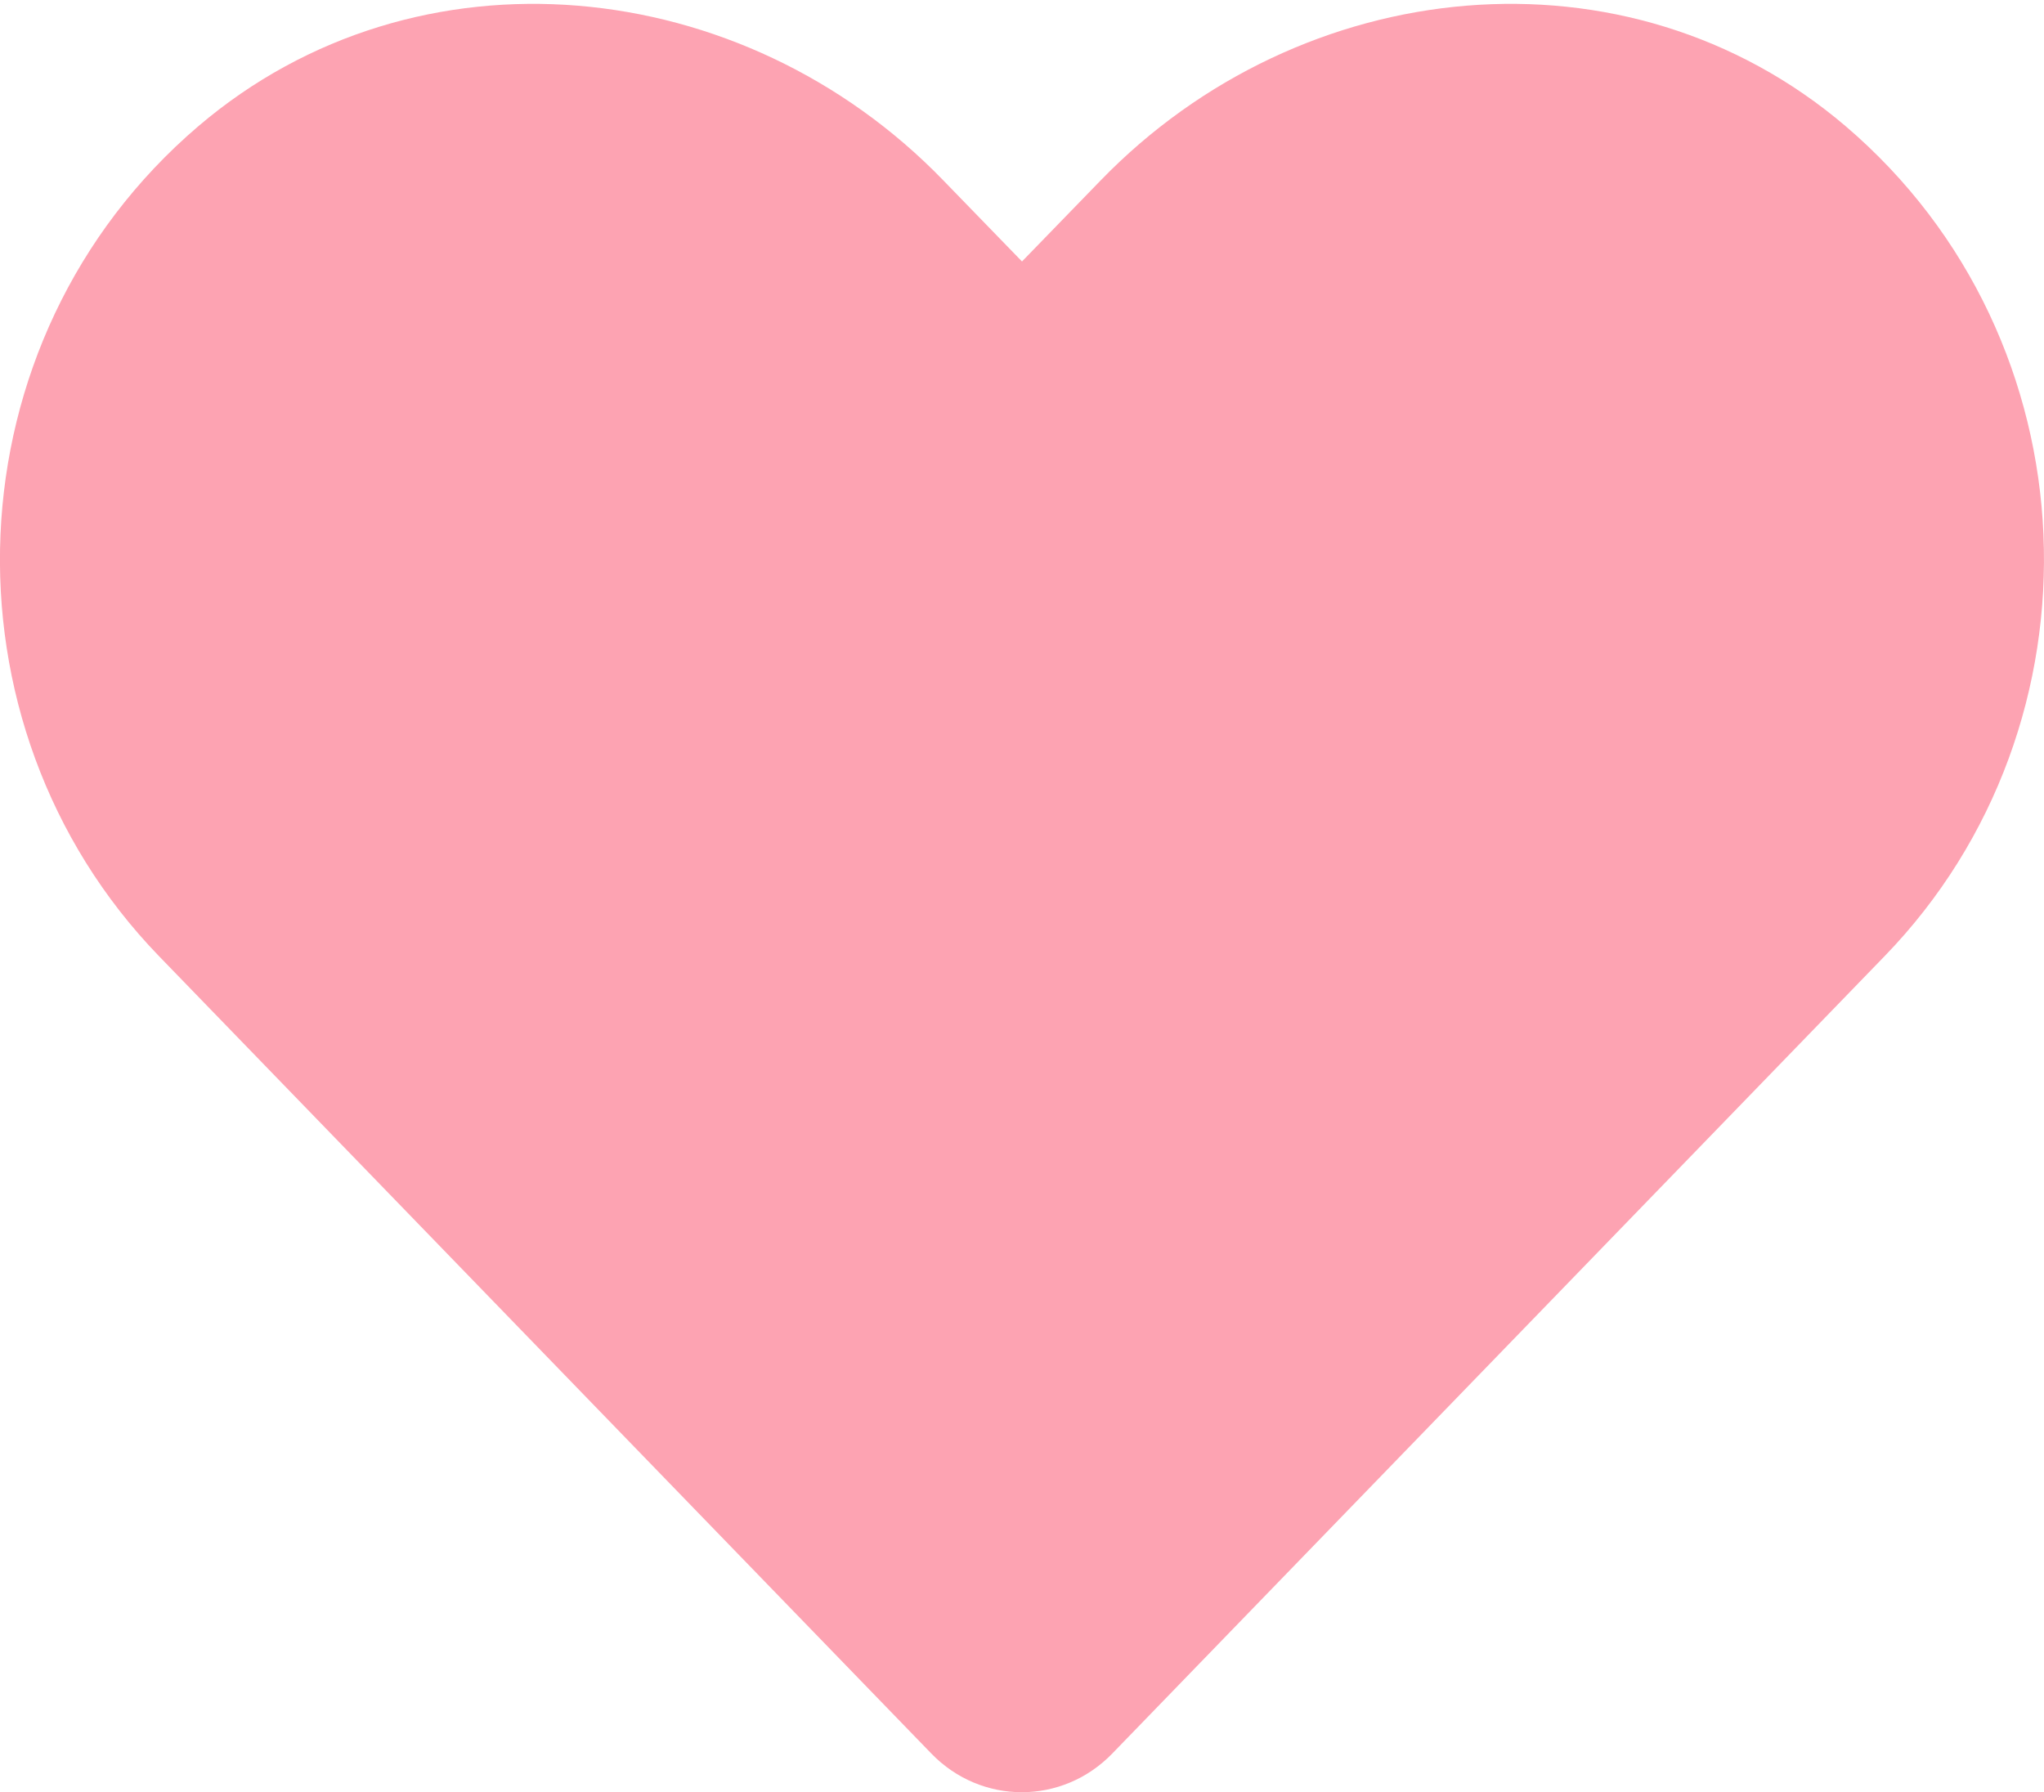 <svg width="512" height="449" viewBox="0 0 512 449" fill="none" xmlns="http://www.w3.org/2000/svg">
<path d="M462.3 31.6C407.5 -15.1 326 -6.7 275.7 45.2L256 65.5L236.3 45.2C186.1 -6.7 104.5 -15.1 49.7 31.6C-13.1 85.2 -16.4 181.4 39.8 239.5L233.3 439.3C245.8 452.2 266.1 452.2 278.6 439.3L472.1 239.5C528.4 181.4 525.1 85.2 462.3 31.6V31.6Z" fill="#FDA3B2"/>
</svg>
